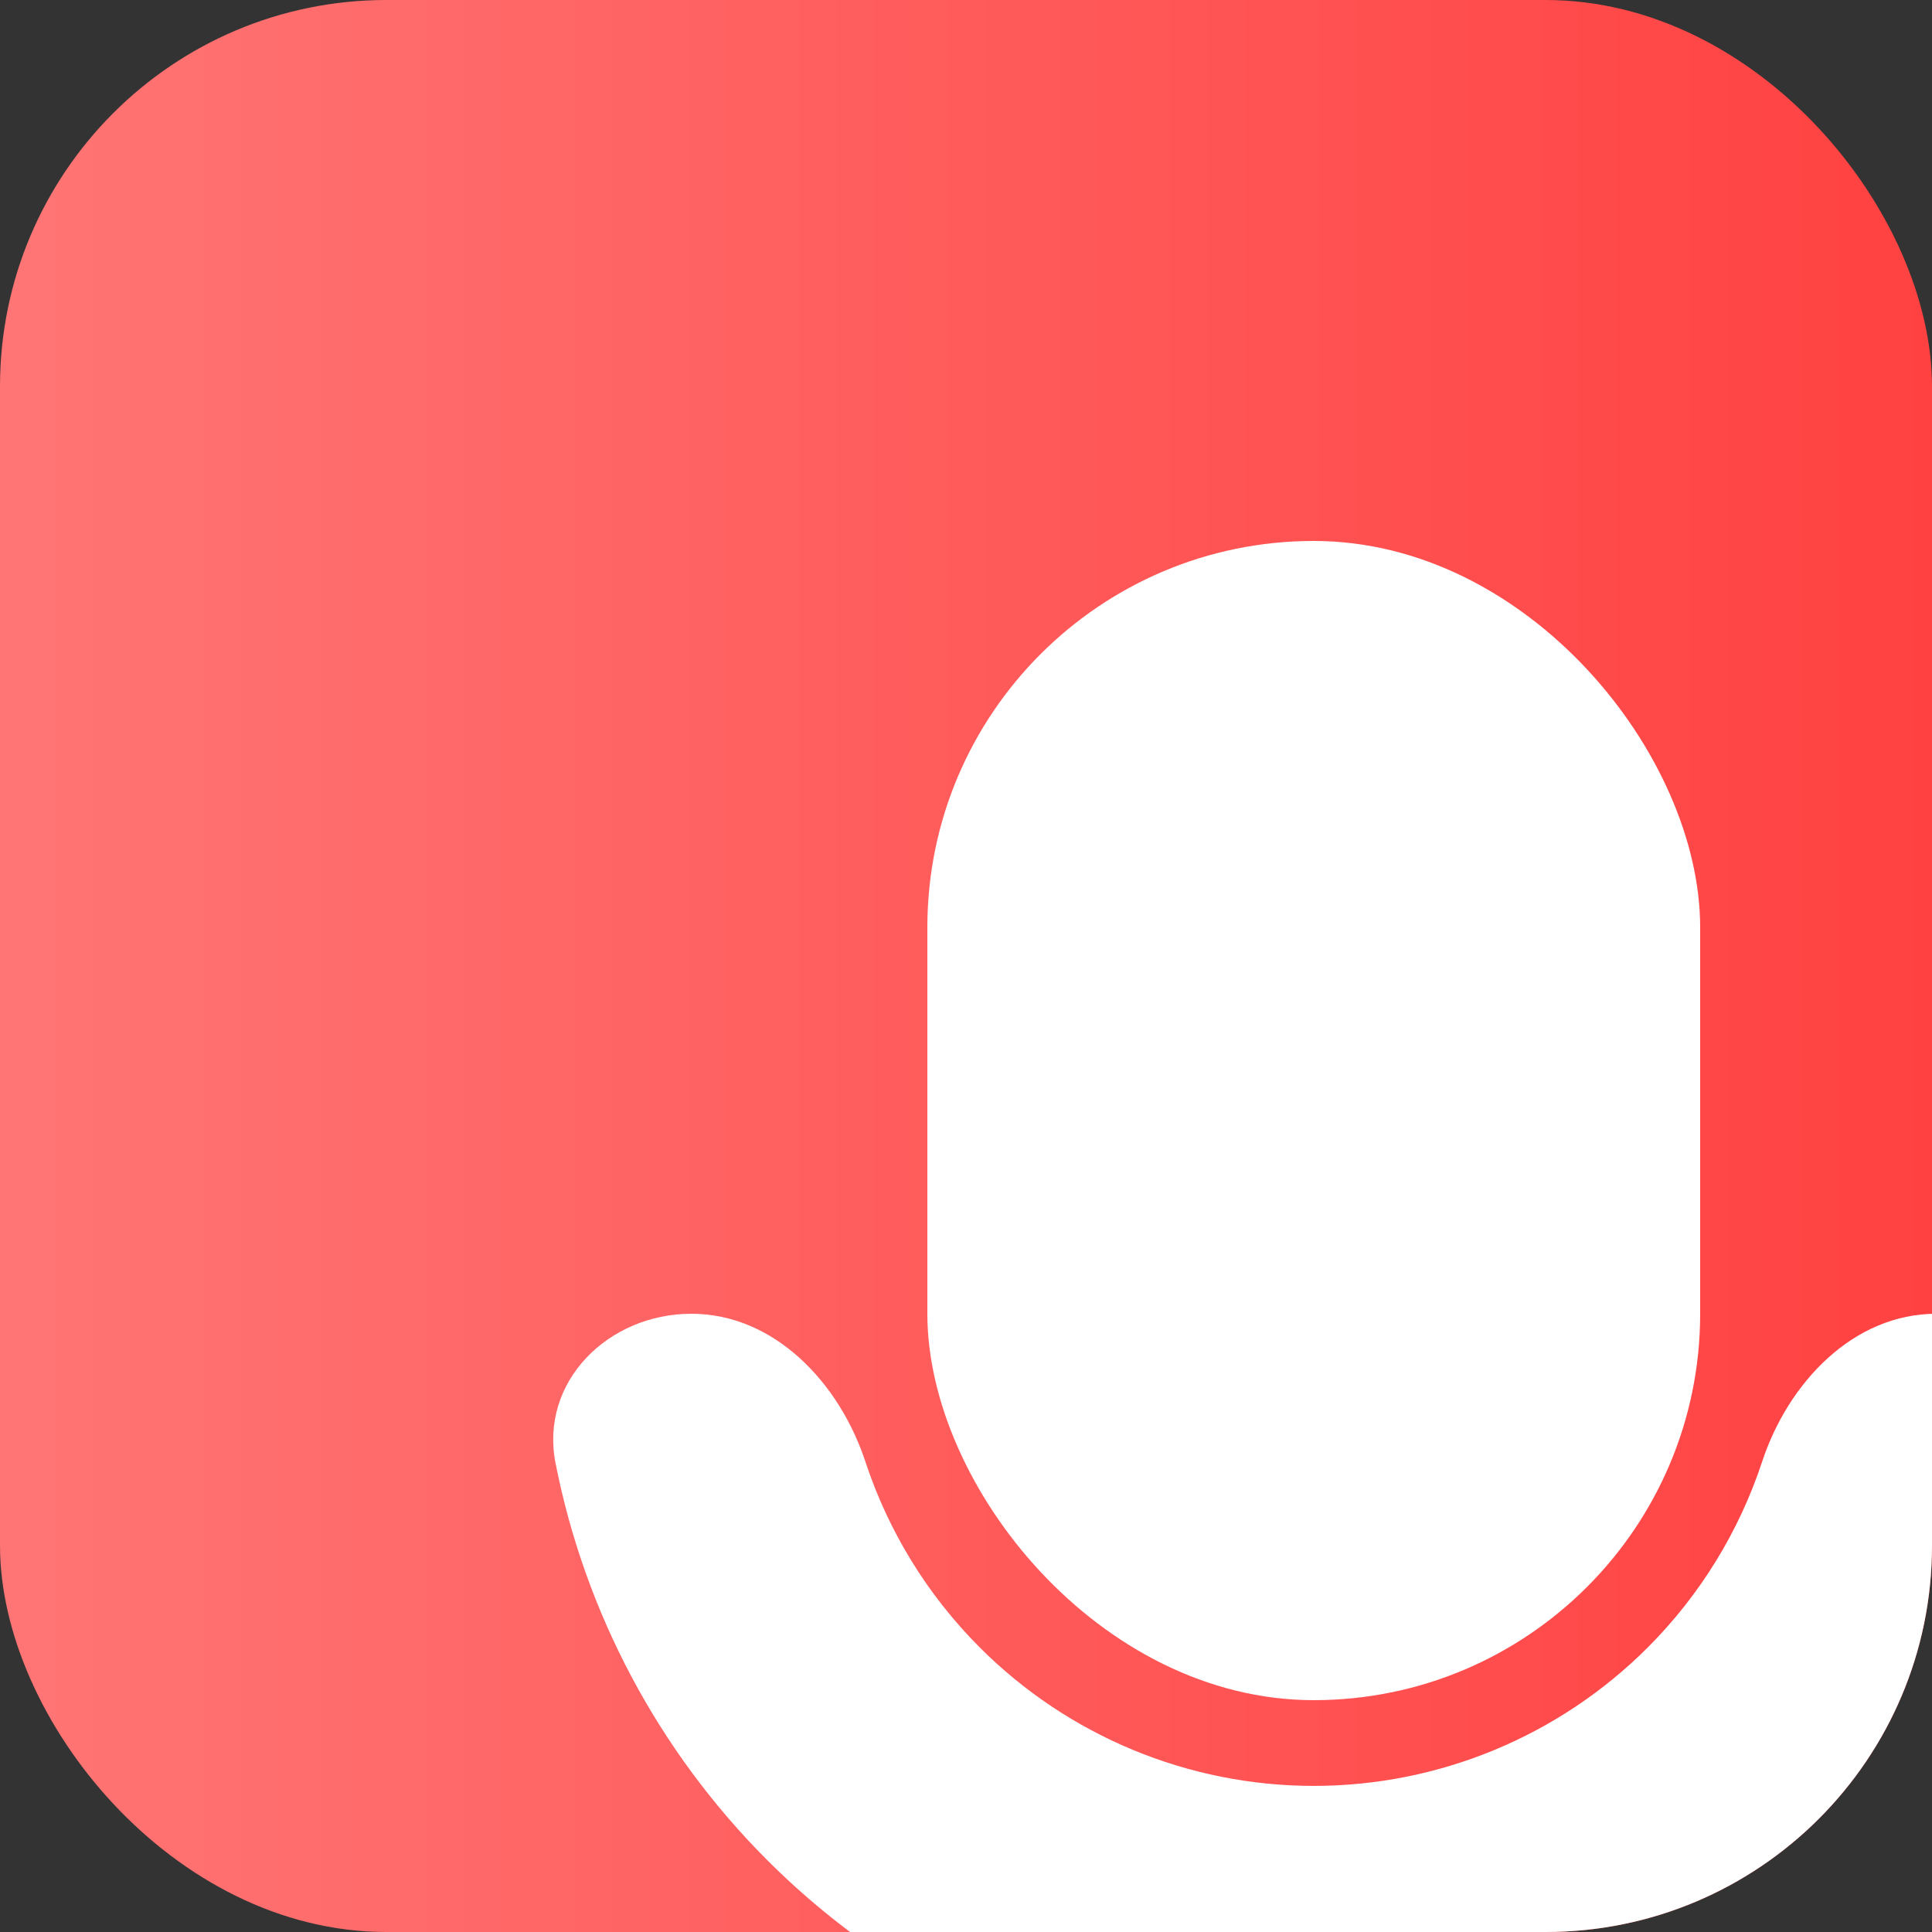 <svg width="50" height="50" viewBox="0 0 50 50" fill="none" xmlns="http://www.w3.org/2000/svg">
<rect x="0" y="0" width="50" height="50" fill="#333333" stroke="none"/>
<g clip-path="url(#clip0_2444_19)">
<rect width="50" height="50" fill="url(#paint0_linear_2444_19)"/>
<rect x="24" y="14" width="20" height="30" rx="10" fill="white"/>
<path d="M17.891 34C15.742 34 13.962 35.758 14.377 37.866C15.139 41.731 17.032 45.316 19.858 48.142C23.609 51.893 28.696 54 34 54C39.304 54 44.391 51.893 48.142 48.142C50.968 45.316 52.861 41.731 53.623 37.866C54.038 35.758 52.258 34 50.109 34V34C47.961 34 46.277 35.785 45.605 37.825C45.012 39.623 44.004 41.276 42.64 42.64C40.349 44.931 37.241 46.219 34 46.219C30.759 46.219 27.651 44.931 25.36 42.64C23.996 41.276 22.988 39.623 22.395 37.825C21.723 35.785 20.039 34 17.891 34V34Z" fill="white"/>
</g>
<defs>
<linearGradient id="paint0_linear_2444_19" x1="0" y1="25" x2="50" y2="25" gradientUnits="userSpaceOnUse">
<stop stop-color="#FF7575"/>
<stop offset="1" stop-color="#FF4141"/>
</linearGradient>
<clipPath id="clip0_2444_19">
<rect width="50" height="50" rx="10" fill="white"/>
</clipPath>
</defs>
</svg>
